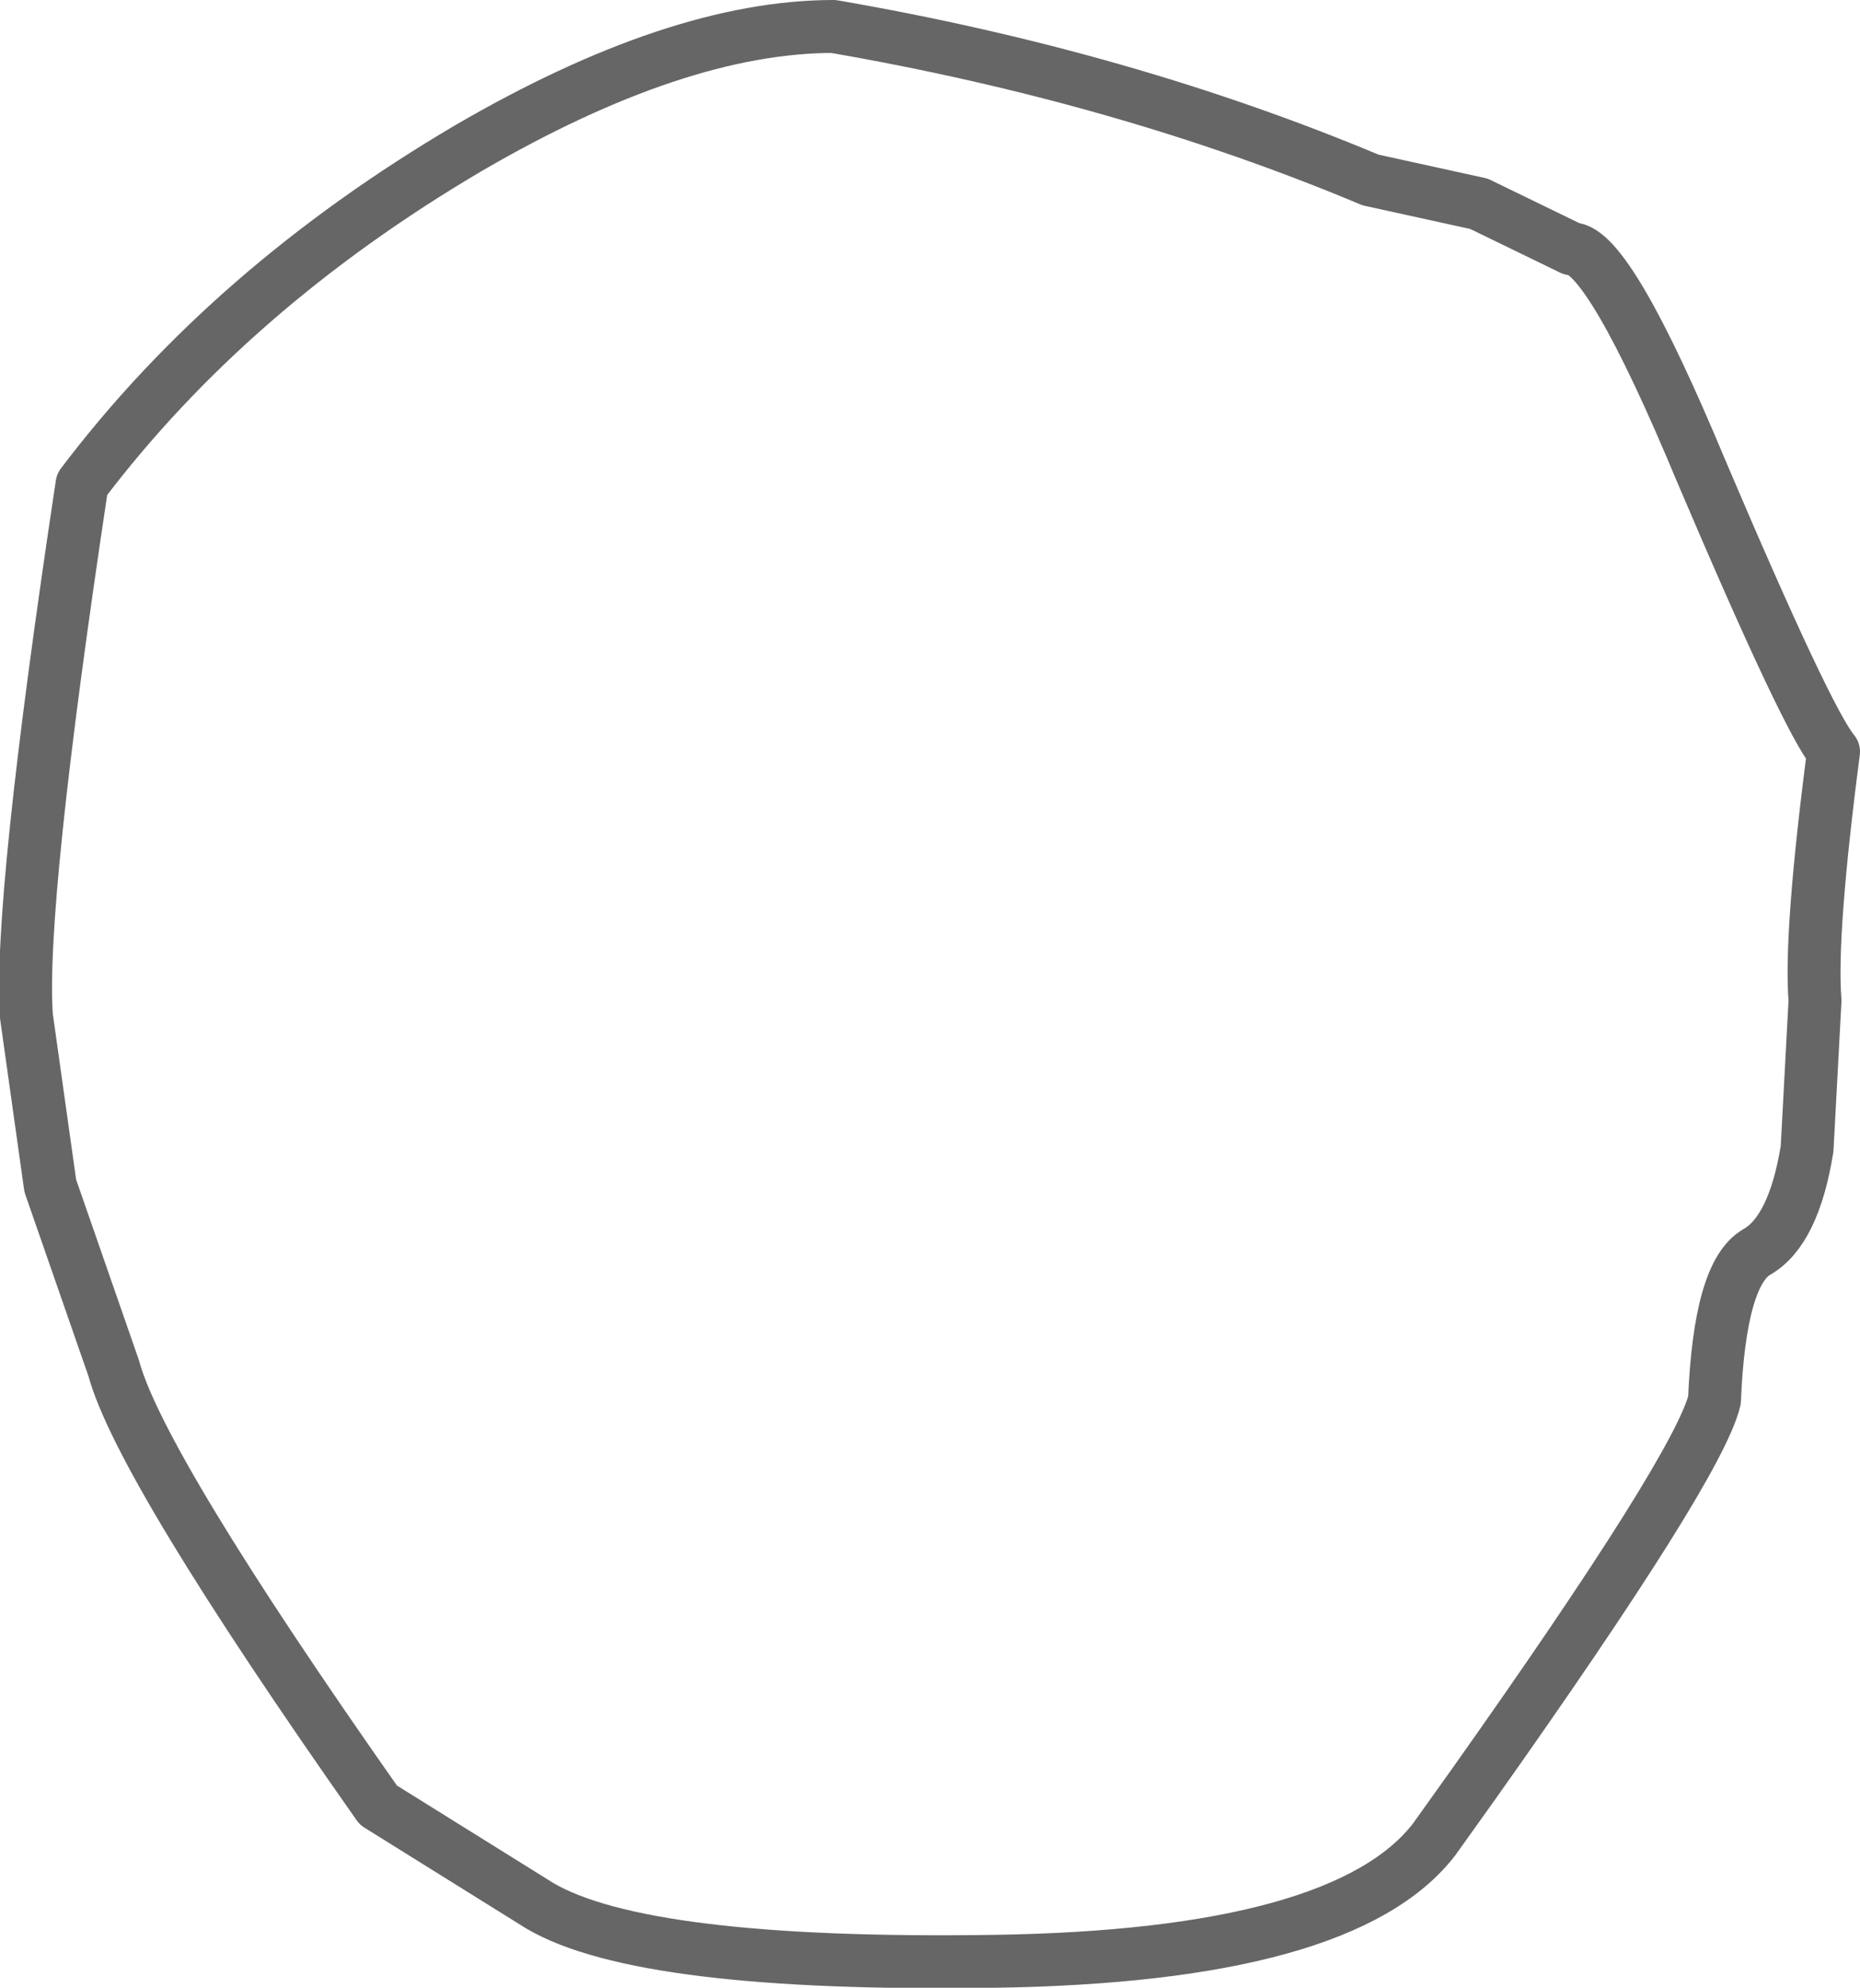 <?xml version="1.0" encoding="UTF-8" standalone="no"?>
<svg xmlns:xlink="http://www.w3.org/1999/xlink" height="37.55px" width="35.15px" xmlns="http://www.w3.org/2000/svg">
  <g transform="matrix(1.0, 0.0, 0.0, 1.0, 17.55, 13.6)">
    <path d="M14.6 -4.7 Q16.6 0.0 17.1 0.6 16.65 4.05 16.75 5.3 L16.6 8.1 Q16.35 9.65 15.65 10.05 14.95 10.45 14.85 12.85 14.55 14.1 10.3 20.1 L9.55 21.15 Q7.85 23.35 1.25 23.45 -5.4 23.55 -7.35 22.4 L-10.4 20.5 Q-14.9 14.1 -15.4 12.25 L-16.6 8.8 -17.05 5.6 Q-17.2 3.5 -16.0 -4.45 -13.2 -8.15 -8.7 -10.8 -4.75 -13.1 -1.8 -13.1 3.7 -12.15 8.35 -10.2 L10.4 -9.75 12.15 -8.9 Q12.85 -8.9 14.6 -4.7" fill="#ffffff" fill-opacity="0.0" fill-rule="evenodd" stroke="none"/>
    <path d="M14.6 -4.7 Q16.6 0.0 17.1 0.6 16.65 4.05 16.75 5.3 L16.6 8.1 Q16.35 9.65 15.65 10.05 14.95 10.45 14.85 12.85 14.55 14.1 10.3 20.1 L9.55 21.15 Q7.85 23.35 1.25 23.45 -5.4 23.55 -7.35 22.4 L-10.4 20.5 Q-14.9 14.1 -15.4 12.25 L-16.6 8.8 -17.05 5.6 Q-17.2 3.5 -16.0 -4.45 -13.2 -8.15 -8.7 -10.8 -4.75 -13.1 -1.8 -13.1 3.7 -12.15 8.35 -10.2 L10.4 -9.75 12.15 -8.9 Q12.85 -8.9 14.6 -4.7 Z" fill="none" stroke="#000000" stroke-linecap="round" stroke-linejoin="round" stroke-opacity="0.6" stroke-width="1.0"/>
  </g>
</svg>
